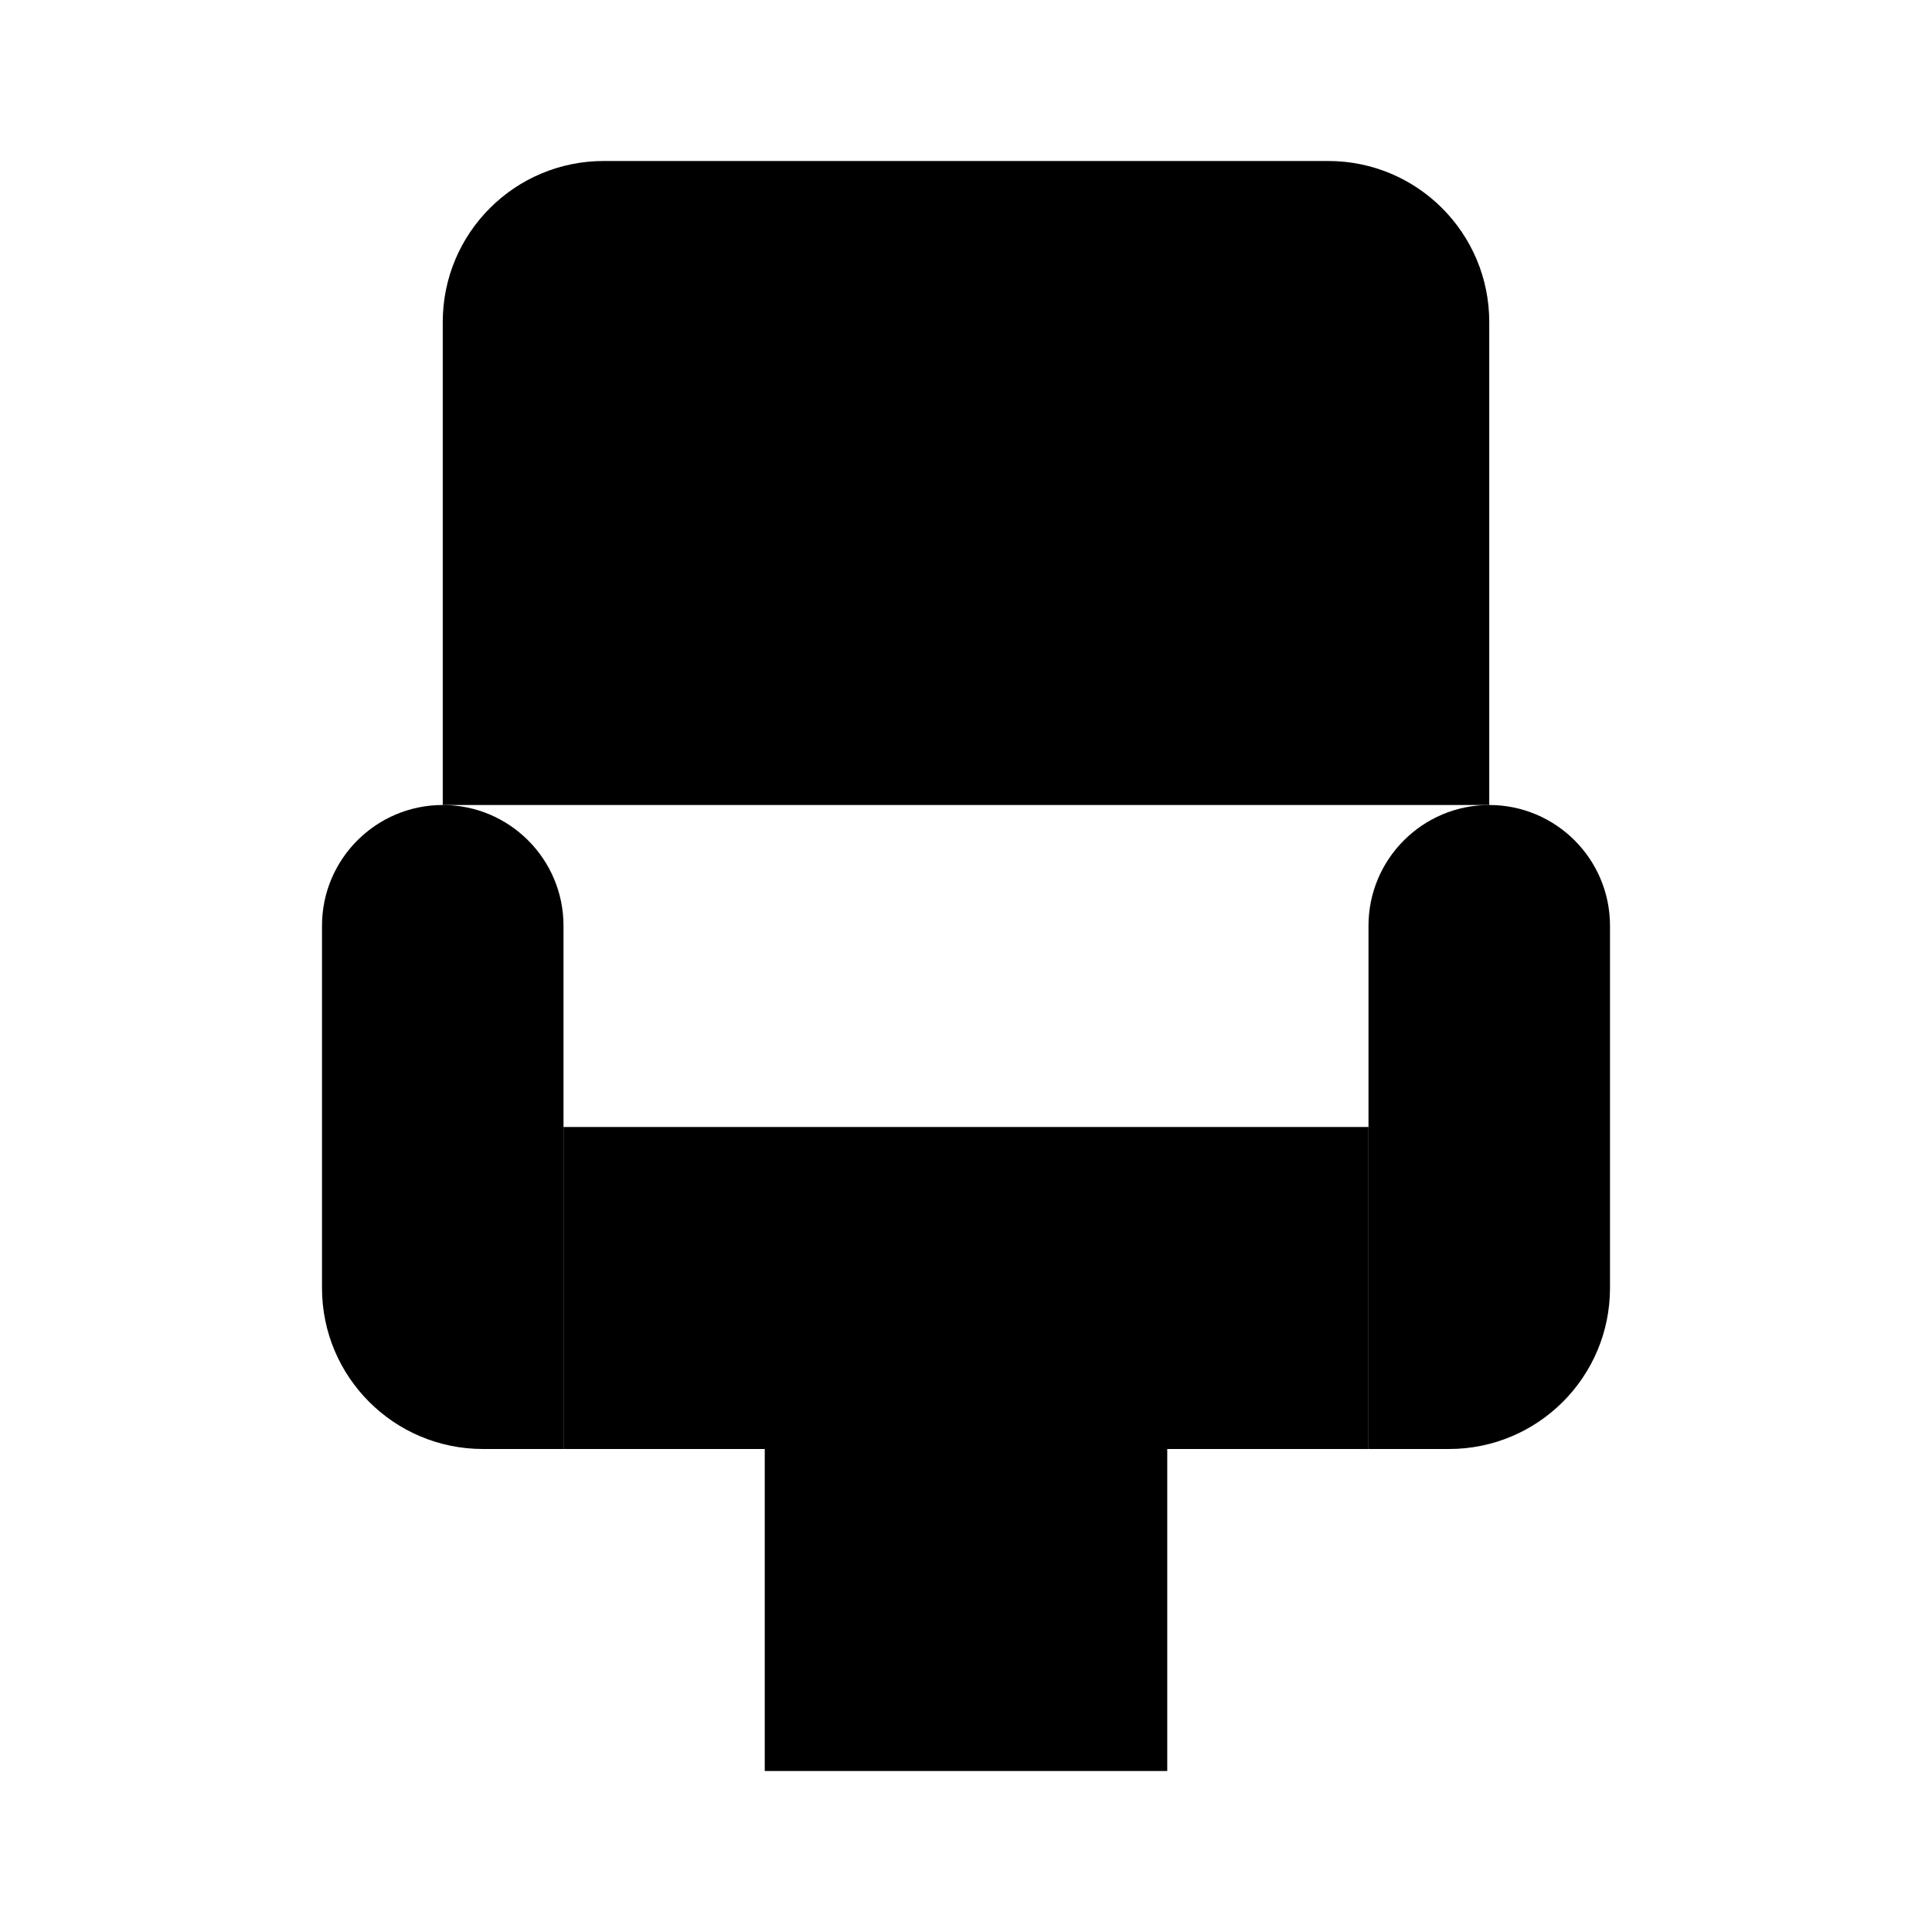 <svg viewBox="0 0 24 24" xmlns="http://www.w3.org/2000/svg"><path d="M7 18V11.5C7 10.672 6.328 10 5.5 10C4.672 10 4 10.672 4 11.5V16C4 17.105 4.895 18 6 18H7Z"/><path d="M20 16V11.5C20 10.672 19.328 10 18.5 10C17.672 10 17 10.672 17 11.5V18H18C19.105 18 20 17.105 20 16Z"/><path d="M17 14H7V18H17V14Z"/><path d="M14.5 22H9.5V18H14.5V22Z"/><path d="M7 22H17"/><path d="M18.5 10V4C18.5 2.895 17.605 2 16.5 2H7.5C6.395 2 5.5 2.895 5.5 4V10"/></svg>